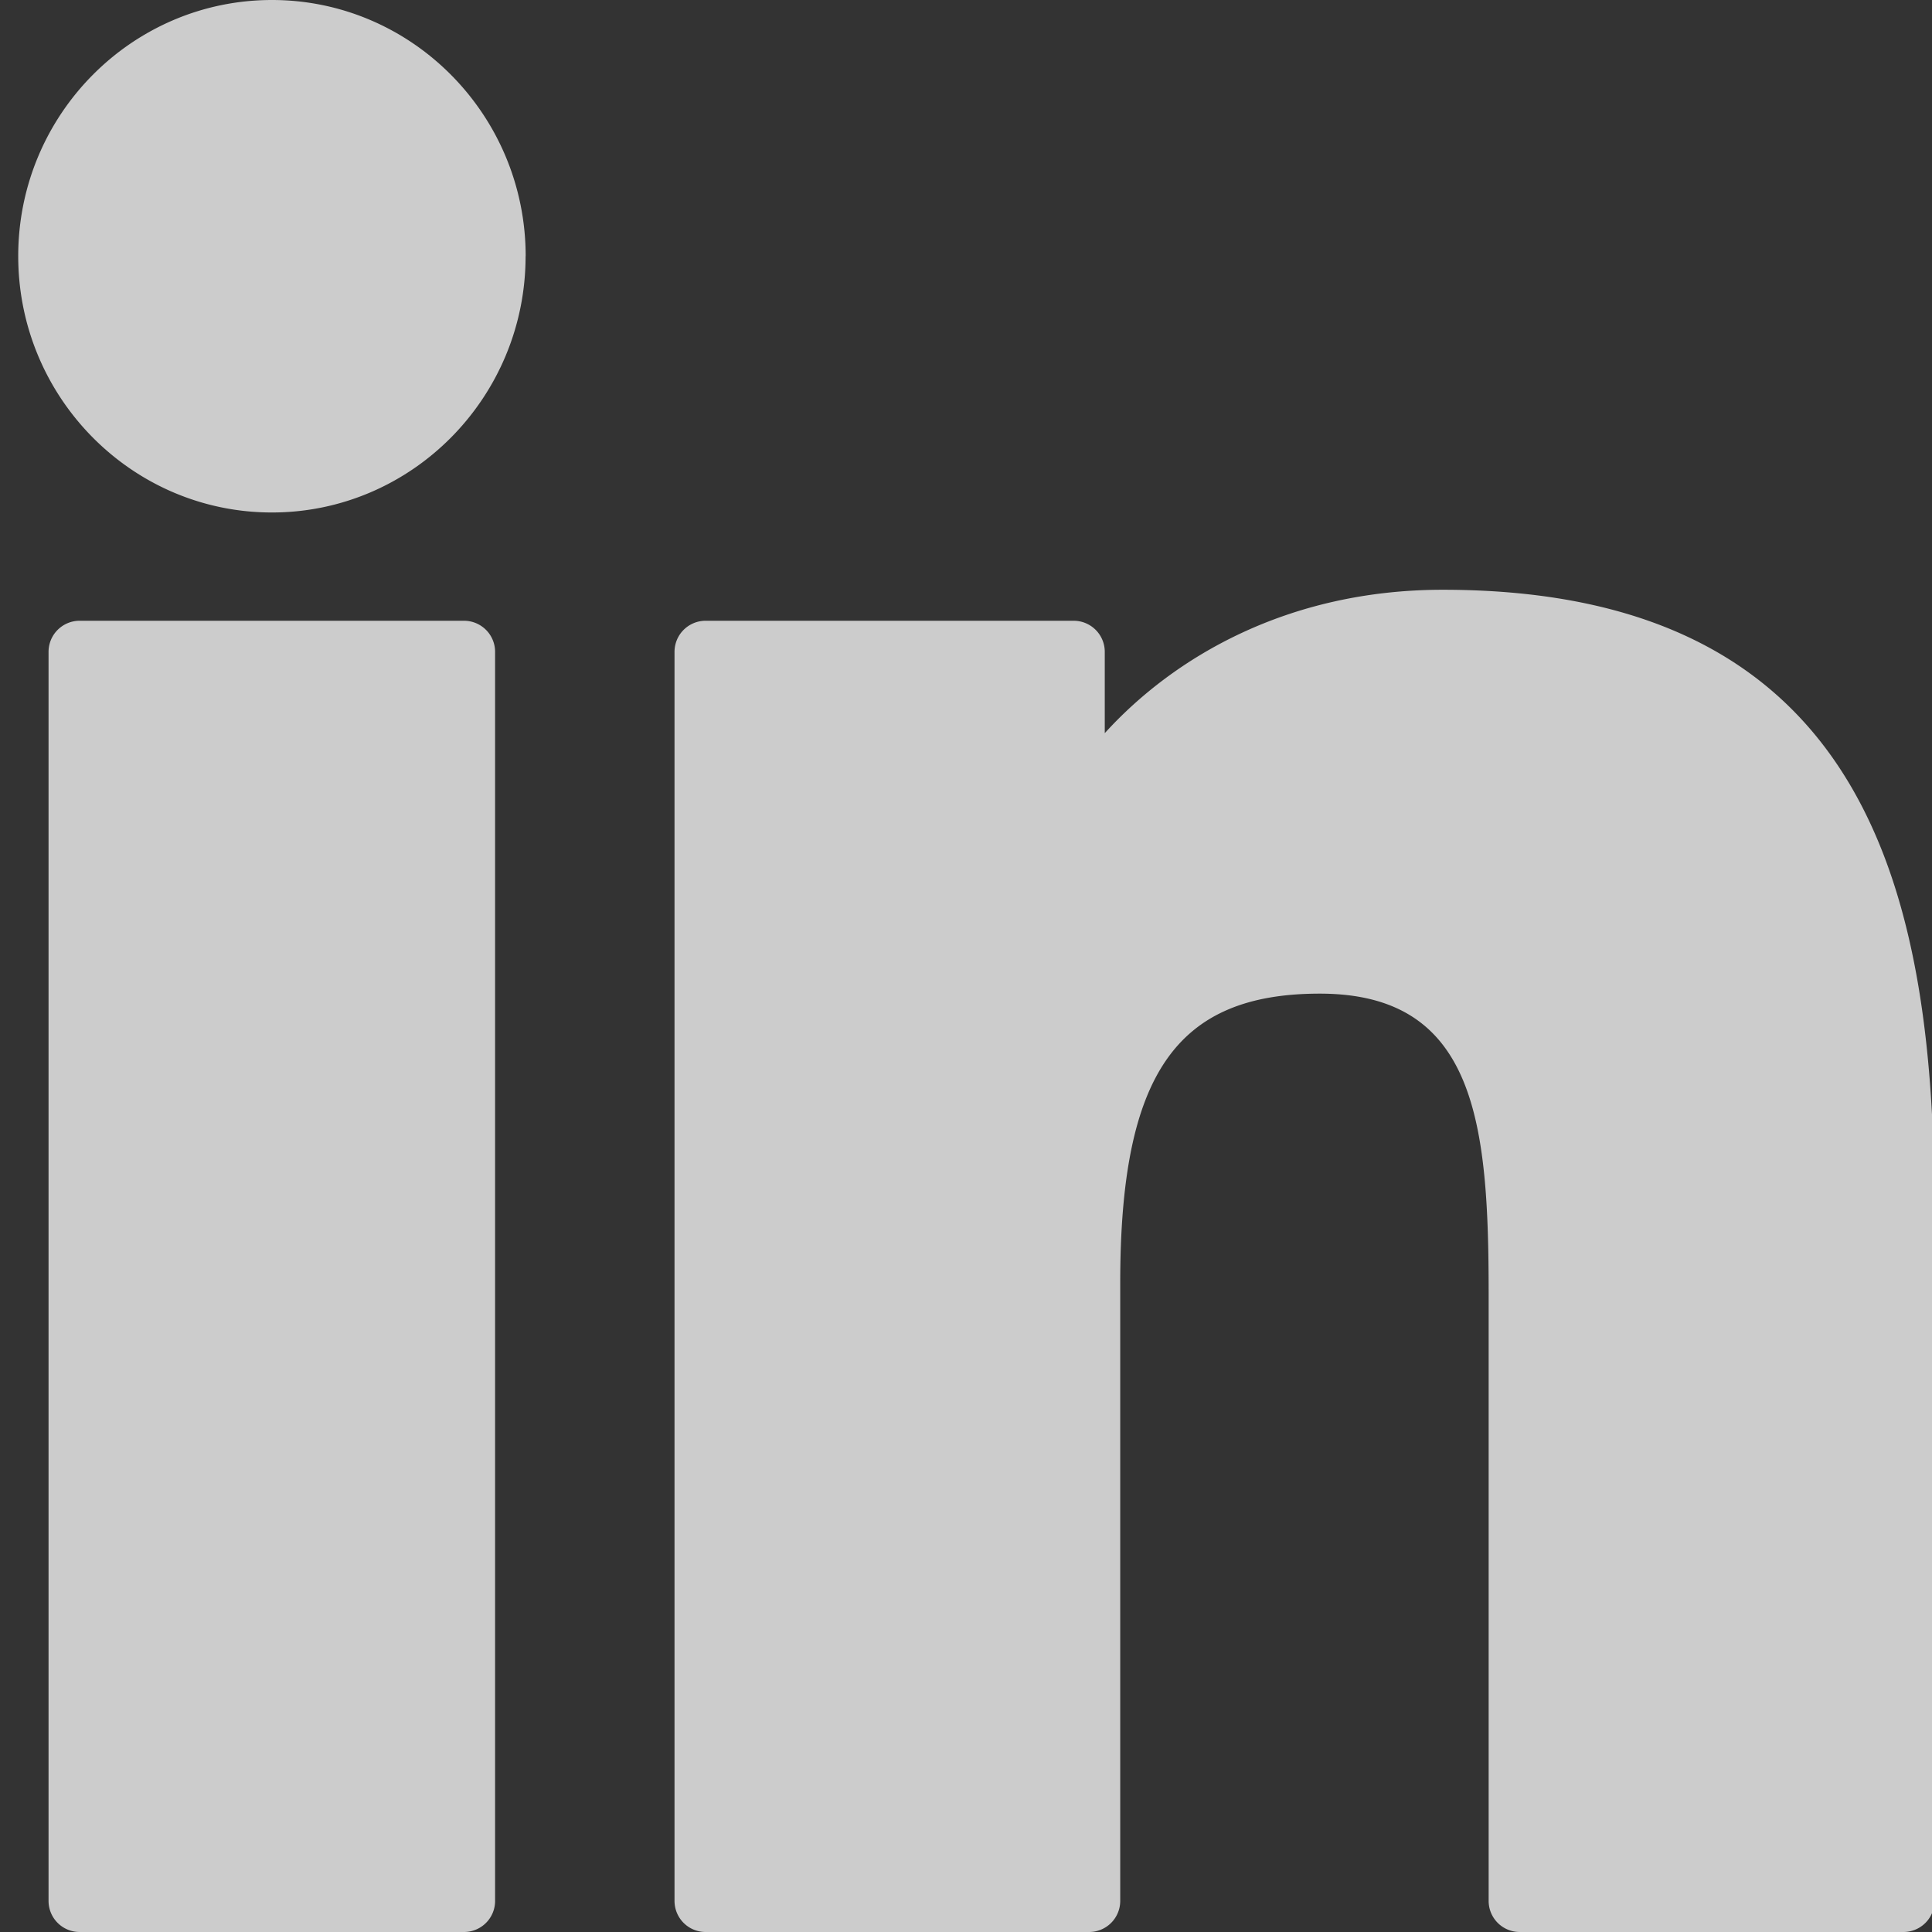 <svg xmlns="http://www.w3.org/2000/svg" width="23" height="23" viewBox="0 0 23 23"><rect x="0" y="0" width="23" height="23" fill="#333333" stroke="none"/><g><g opacity=".75"><path fill="#fff" d="M5.894 7.762v14.866a.37.37 0 0 1-.368.372H.946a.37.37 0 0 1-.368-.372V7.762a.37.37 0 0 1 .368-.372h4.58a.37.37 0 0 1 .368.372zm.363-4.712c0 1.682-1.354 3.051-3.02 3.051S.217 4.732.217 3.05C.216 1.368 1.57 0 3.238 0c1.665 0 3.02 1.368 3.02 3.05zM23.03 14.474v8.154a.37.37 0 0 1-.368.372h-4.572a.37.37 0 0 1-.368-.372V15.4c0-2.023-.148-3.571-2.01-3.571-1.71 0-2.376.965-2.376 3.444v7.355a.37.37 0 0 1-.368.372h-4.57a.37.37 0 0 1-.368-.372V7.762a.37.37 0 0 1 .368-.372h4.386a.37.37 0 0 1 .368.372v.966c.825-.908 2.185-1.707 4.024-1.707 5.158 0 5.854 3.767 5.854 7.453z"/></g></g></svg>